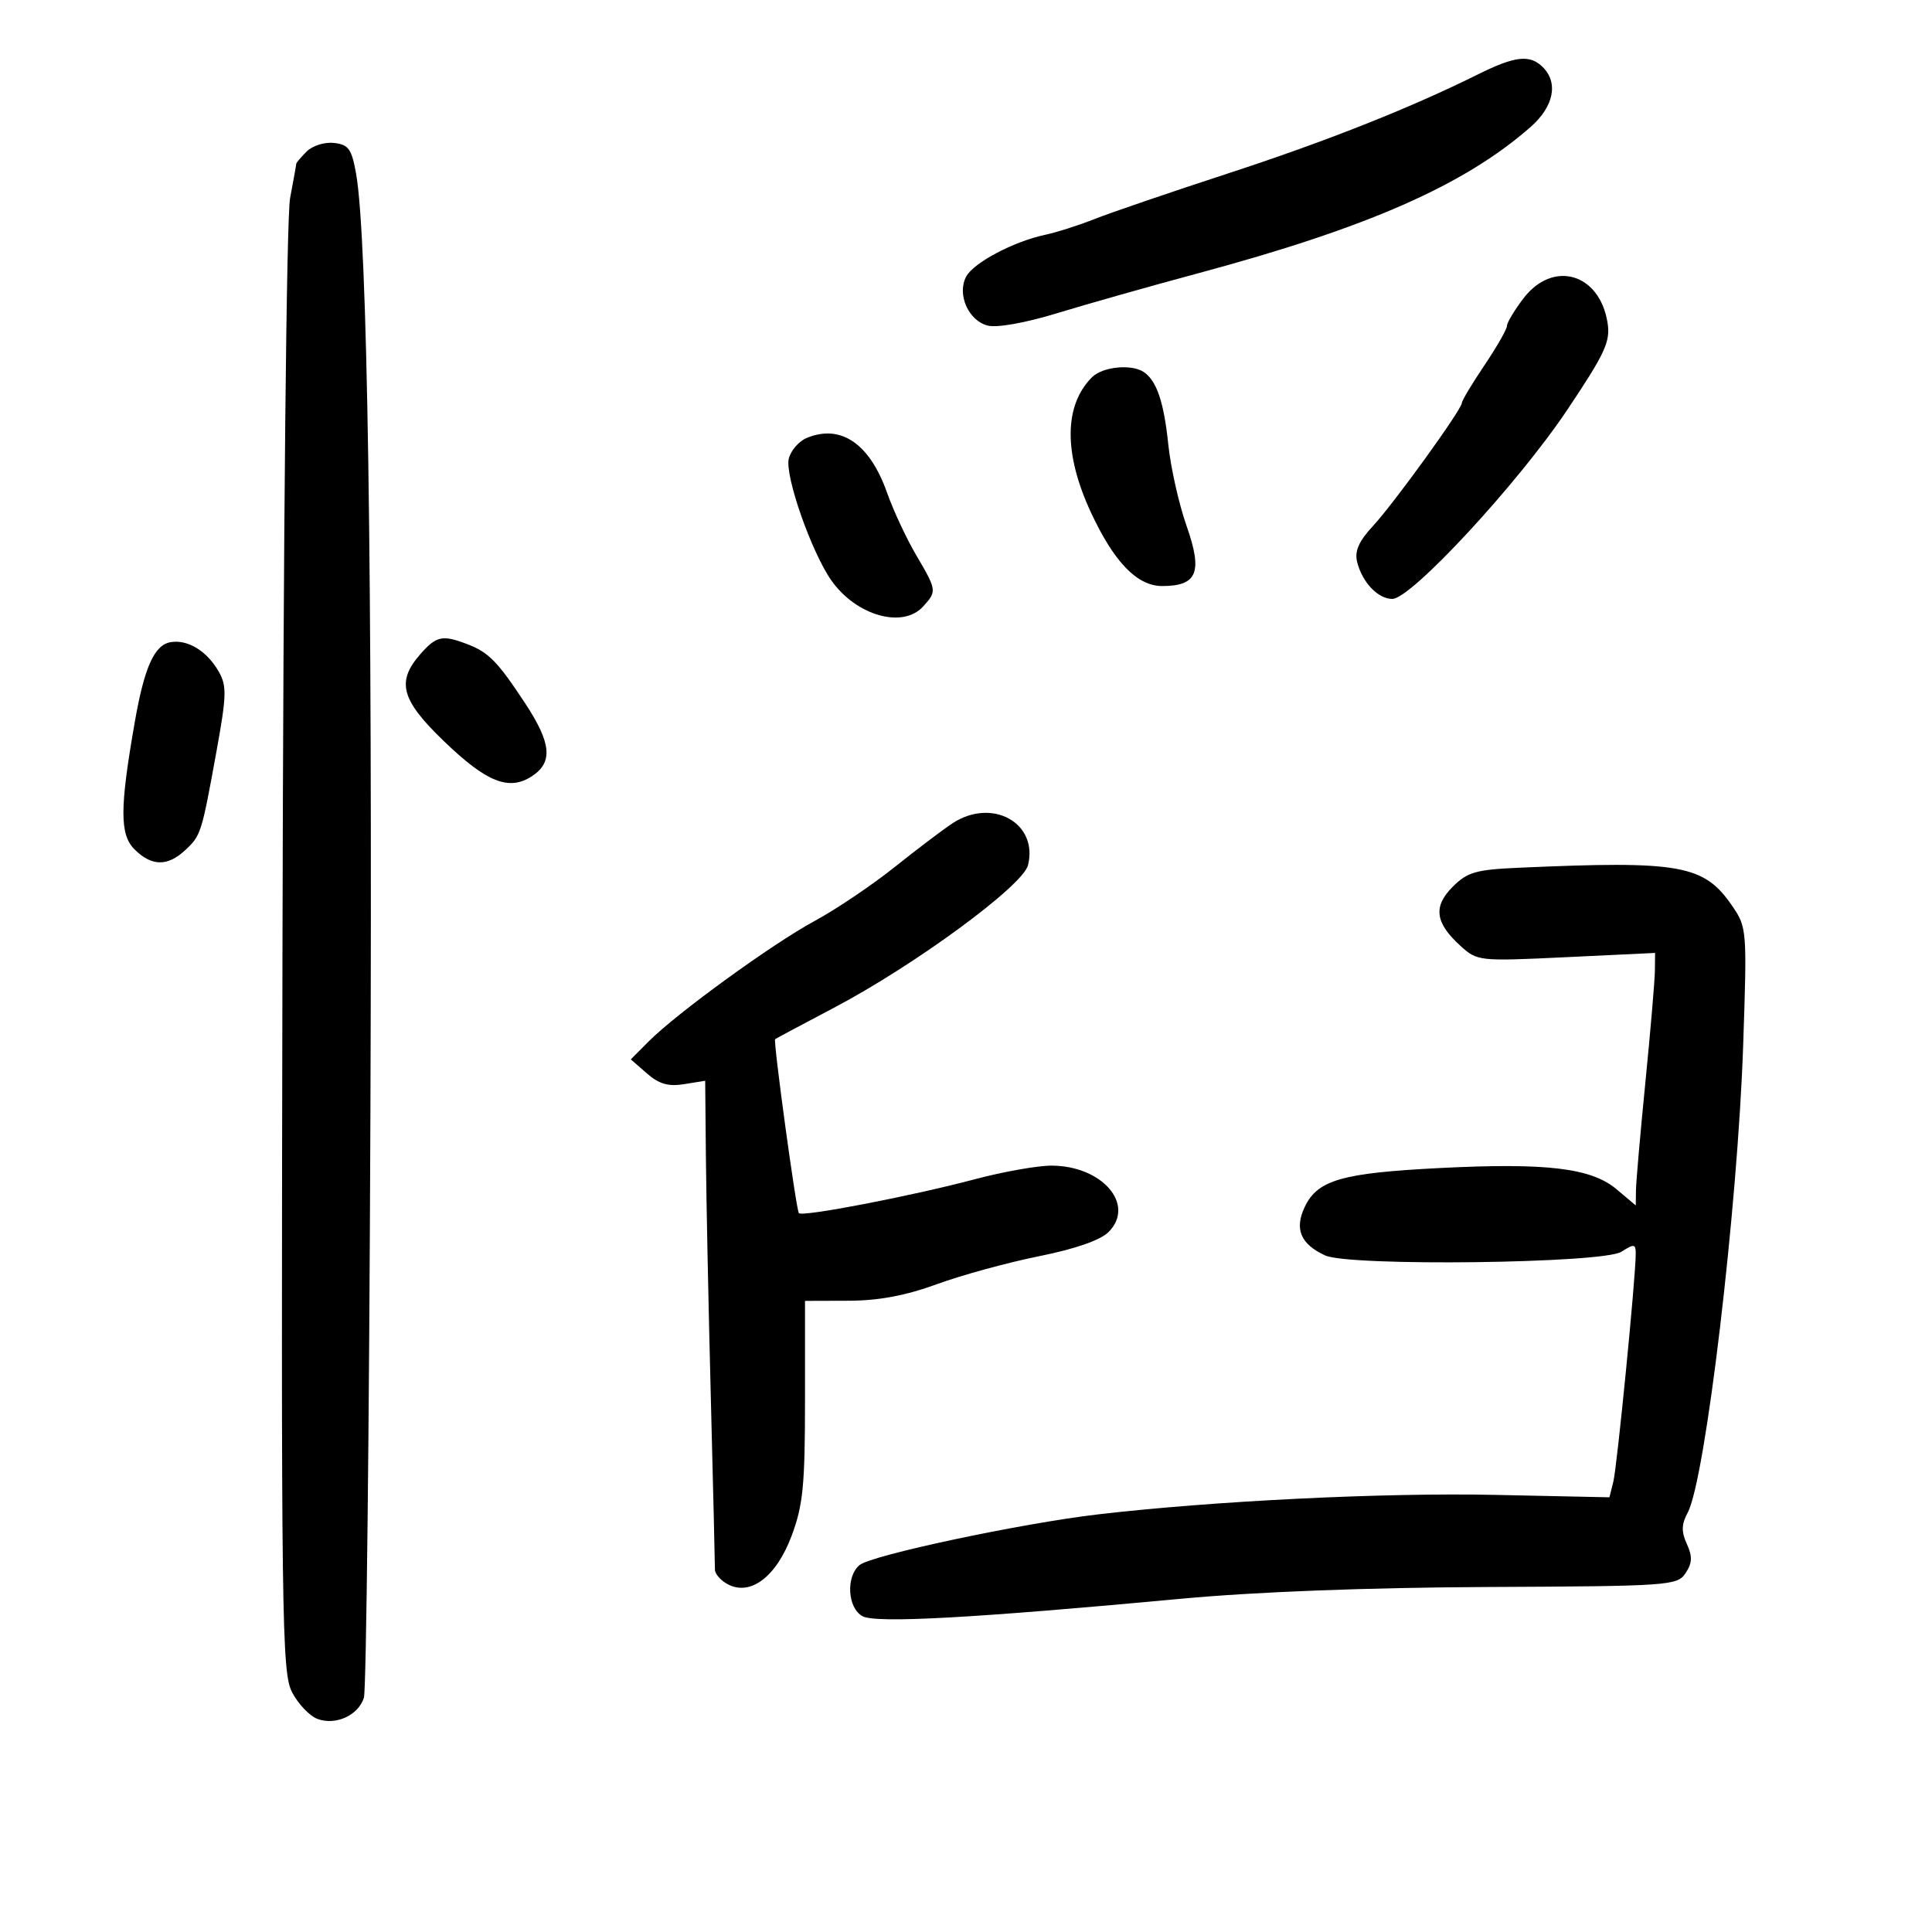 <svg xmlns="http://www.w3.org/2000/svg" width="300" height="300" viewBox="0 0 300 300" version="1.1">
	<path d="M 229.500 11.548 C 218.911 16.811, 205.888 21.968, 190.500 26.992 C 181.700 29.865, 172.475 33.018, 170 33.999 C 167.525 34.980, 164.057 36.088, 162.293 36.461 C 157.415 37.494, 151.184 40.787, 150.030 42.943 C 148.562 45.688, 150.374 49.805, 153.384 50.560 C 154.830 50.923, 159.263 50.129, 164.170 48.627 C 168.751 47.225, 178.575 44.444, 186 42.447 C 212.363 35.358, 227.376 28.755, 237.659 19.726 C 241.262 16.563, 242.020 12.877, 239.571 10.429 C 237.569 8.426, 235.265 8.682, 229.500 11.548 M 47.626 23.517 C 46.732 24.411, 46 25.274, 46 25.435 C 46 25.596, 45.571 27.991, 45.046 30.758 C 44.485 33.714, 43.997 81.915, 43.862 147.644 C 43.647 252.168, 43.746 259.716, 45.368 262.802 C 46.323 264.617, 48.094 266.469, 49.302 266.916 C 52.132 267.963, 55.638 266.363, 56.507 263.628 C 56.879 262.458, 57.334 221.450, 57.519 172.500 C 57.837 87.991, 57.058 36.946, 55.297 27 C 54.612 23.133, 54.131 22.457, 51.876 22.196 C 50.424 22.027, 48.525 22.618, 47.626 23.517 M 236.551 46.344 C 235.148 48.184, 234 50.102, 234 50.608 C 234 51.113, 232.425 53.865, 230.500 56.724 C 228.575 59.582, 227 62.208, 227 62.558 C 227 63.567, 216.453 78.163, 213.156 81.718 C 211.011 84.031, 210.327 85.579, 210.726 87.218 C 211.502 90.403, 213.960 93, 216.199 93 C 219.123 93, 235.678 75.116, 243.327 63.694 C 249.256 54.841, 250.084 53.056, 249.620 50.126 C 248.399 42.415, 241.148 40.317, 236.551 46.344 M 169.565 58.578 C 165.206 62.937, 165.144 70.414, 169.393 79.556 C 172.983 87.284, 176.579 91, 180.466 91 C 185.919 91, 186.784 88.860, 184.246 81.650 C 183.056 78.268, 181.779 72.575, 181.409 69 C 180.729 62.422, 179.603 59.103, 177.600 57.765 C 175.685 56.487, 171.203 56.940, 169.565 58.578 M 125.280 67.999 C 124.059 68.502, 122.800 69.948, 122.483 71.212 C 121.826 73.830, 126.035 85.836, 129.137 90.192 C 133.008 95.628, 140.203 97.643, 143.345 94.171 C 145.496 91.795, 145.479 91.672, 142.252 86.178 C 140.741 83.605, 138.714 79.260, 137.747 76.522 C 135.048 68.881, 130.569 65.819, 125.280 67.999 M 26.476 99.719 C 23.969 100.166, 22.427 103.593, 20.950 112 C 18.585 125.471, 18.572 129.572, 20.888 131.888 C 23.525 134.525, 26.010 134.571, 28.733 132.034 C 31.210 129.726, 31.293 129.467, 33.617 116.654 C 35.194 107.961, 35.233 106.510, 33.951 104.262 C 32.139 101.084, 29.119 99.248, 26.476 99.719 M 65.250 101.603 C 61.519 105.860, 62.284 108.687, 68.892 115.053 C 75.573 121.489, 79.027 122.867, 82.606 120.523 C 85.901 118.364, 85.619 115.394, 81.531 109.186 C 77.252 102.690, 75.867 101.280, 72.510 100.004 C 68.675 98.546, 67.752 98.749, 65.250 101.603 M 147.930 127.823 C 146.517 128.745, 142.467 131.809, 138.930 134.631 C 135.394 137.454, 129.802 141.221, 126.504 143.003 C 119.930 146.554, 105.112 157.310, 100.725 161.714 L 97.950 164.500 100.460 166.689 C 102.340 168.329, 103.791 168.746, 106.235 168.348 L 109.500 167.818 109.611 179.659 C 109.672 186.172, 110.015 202.975, 110.375 217 C 110.734 231.025, 111.021 243.047, 111.014 243.715 C 111.006 244.383, 111.896 245.409, 112.991 245.995 C 116.526 247.887, 120.538 244.850, 122.923 238.477 C 124.697 233.735, 125 230.668, 125 217.462 L 125 202 131.750 201.979 C 136.455 201.964, 140.620 201.183, 145.500 199.401 C 149.350 197.995, 156.471 196.046, 161.325 195.069 C 166.965 193.935, 170.867 192.578, 172.135 191.309 C 176.374 187.070, 171.146 181, 163.256 181 C 161.091 181, 155.760 181.947, 151.410 183.103 C 141.626 185.705, 124.657 188.979, 124.052 188.381 C 123.640 187.973, 120.048 161.675, 120.361 161.361 C 120.438 161.285, 124.550 159.089, 129.500 156.482 C 142.033 149.882, 158.823 137.552, 159.624 134.361 C 161.266 127.820, 154.087 123.806, 147.930 127.823 M 235.846 134.742 C 229.169 135.037, 227.858 135.414, 225.578 137.695 C 222.501 140.771, 222.838 143.301, 226.803 146.893 C 229.404 149.250, 229.656 149.277, 243.222 148.629 L 257 147.971 256.970 150.736 C 256.954 152.256, 256.292 160.025, 255.500 168 C 254.708 175.975, 254.046 183.553, 254.030 184.839 L 254 187.178 251.010 184.662 C 247.087 181.361, 240.169 180.532, 223.558 181.372 C 208.415 182.139, 204.627 183.221, 202.627 187.352 C 200.951 190.811, 201.942 193.197, 205.781 194.946 C 209.569 196.672, 248.898 196.188, 251.750 194.380 C 253.774 193.097, 254 193.132, 253.996 194.727 C 253.987 198.406, 251.099 227.756, 250.517 230.076 L 249.910 232.500 232.205 232.126 C 214.886 231.760, 188.466 233.056, 170.500 235.153 C 158.568 236.547, 135.323 241.487, 133.471 243.024 C 131.317 244.812, 131.607 249.719, 133.940 250.968 C 136.040 252.092, 151.146 251.262, 183.500 248.245 C 194.903 247.182, 212.292 246.516, 230.948 246.429 C 259.289 246.296, 260.446 246.215, 261.735 244.273 C 262.775 242.707, 262.819 241.697, 261.934 239.755 C 261.060 237.837, 261.092 236.698, 262.067 234.876 C 264.818 229.740, 269.826 187.527, 270.680 162.278 C 271.284 144.405, 271.252 143.991, 268.995 140.697 C 264.592 134.272, 261.001 133.627, 235.846 134.742" stroke="none" fill="black" fill-rule="evenodd"/>
</svg>